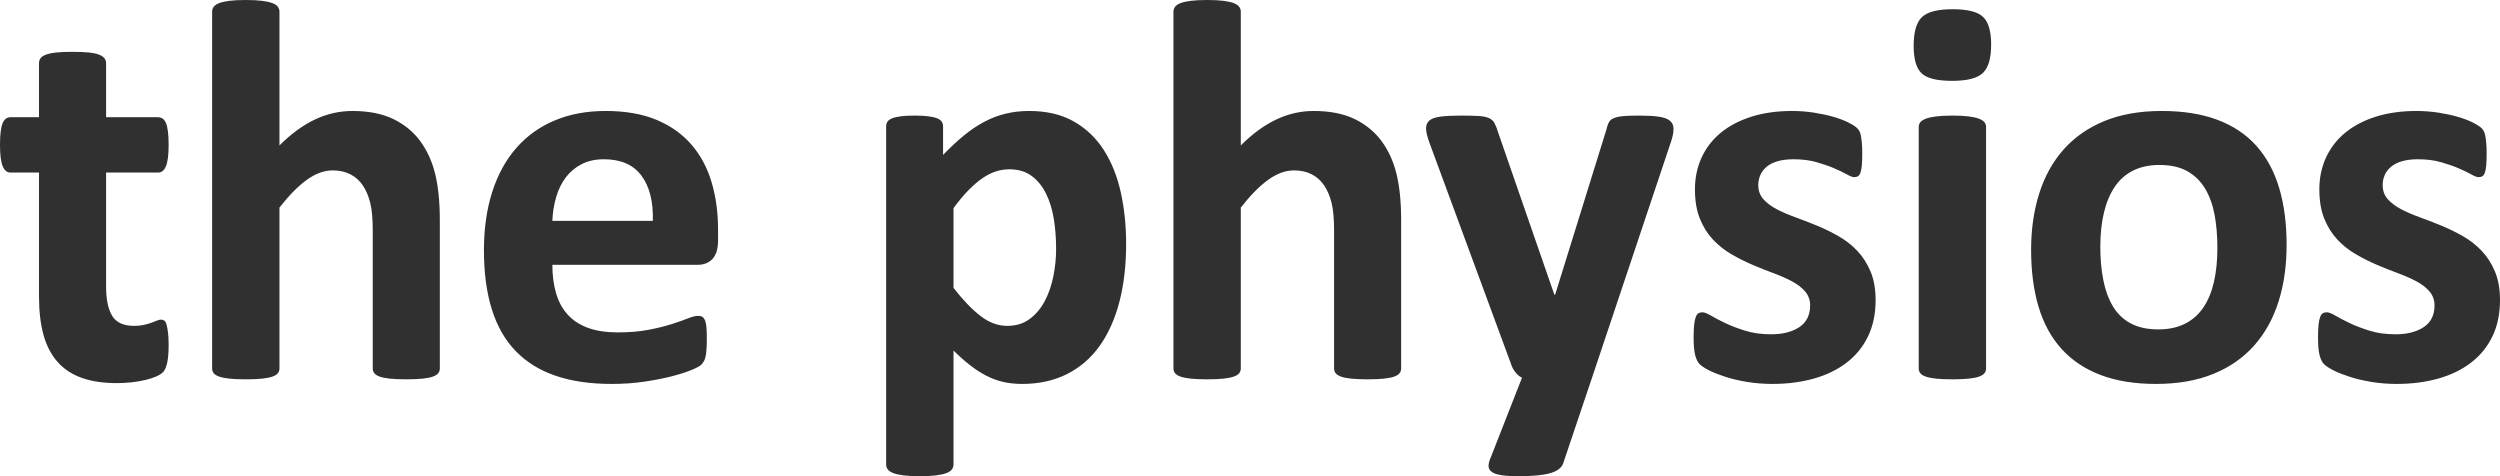 <?xml version="1.0" encoding="UTF-8"?>
<svg width="126px" height="24px" viewBox="0 0 126 24" version="1.1" xmlns="http://www.w3.org/2000/svg" xmlns:xlink="http://www.w3.org/1999/xlink">
    <title>E4B44E90-1574-4C01-9F22-F56C13293ABF</title>
    <g id="Symbols" stroke="none" stroke-width="1" fill="none" fill-rule="evenodd">
        <g id="Elements/Footer&amp;More" transform="translate(-1234, -688)" fill="#303030">
            <g id="Logo/Slate" transform="translate(1234, 688)">
                <path d="M8.465,16.738 C8.443,16.574 8.418,16.444 8.391,16.349 C8.364,16.253 8.326,16.189 8.277,16.157 C8.227,16.125 8.176,16.109 8.122,16.109 C8.059,16.109 7.989,16.125 7.913,16.157 C7.837,16.189 7.742,16.226 7.63,16.267 C7.518,16.308 7.39,16.344 7.246,16.376 C7.103,16.408 6.941,16.424 6.761,16.424 C6.231,16.424 5.864,16.258 5.657,15.925 C5.45,15.592 5.347,15.093 5.347,14.428 L5.347,8.697 L7.974,8.697 C8.144,8.697 8.274,8.591 8.364,8.376 C8.454,8.162 8.499,7.804 8.499,7.303 C8.499,7.038 8.488,6.815 8.465,6.633 C8.443,6.45 8.409,6.307 8.364,6.202 C8.319,6.097 8.263,6.022 8.196,5.976 C8.128,5.931 8.05,5.908 7.96,5.908 L5.347,5.908 L5.347,3.186 C5.347,3.095 5.32,3.013 5.266,2.94 C5.212,2.867 5.123,2.806 4.997,2.756 C4.871,2.706 4.698,2.669 4.478,2.646 C4.258,2.624 3.982,2.612 3.65,2.612 C3.327,2.612 3.055,2.624 2.835,2.646 C2.615,2.669 2.44,2.706 2.31,2.756 C2.18,2.806 2.09,2.867 2.04,2.94 C1.991,3.013 1.966,3.095 1.966,3.186 L1.966,5.908 L0.539,5.908 C0.449,5.908 0.37,5.931 0.303,5.976 C0.236,6.022 0.179,6.097 0.135,6.202 C0.09,6.307 0.056,6.45 0.034,6.633 C0.011,6.815 0,7.038 0,7.303 C0,7.804 0.045,8.162 0.135,8.376 C0.224,8.591 0.355,8.697 0.525,8.697 L1.966,8.697 L1.966,14.947 C1.966,15.695 2.043,16.342 2.195,16.889 C2.348,17.436 2.586,17.889 2.909,18.25 C3.232,18.61 3.641,18.877 4.135,19.05 C4.629,19.223 5.212,19.309 5.886,19.309 C6.137,19.309 6.386,19.296 6.634,19.269 C6.88,19.241 7.109,19.202 7.32,19.152 C7.531,19.102 7.715,19.043 7.873,18.974 C8.03,18.906 8.149,18.829 8.23,18.742 C8.31,18.656 8.375,18.505 8.425,18.291 C8.474,18.077 8.499,17.769 8.499,17.368 C8.499,17.112 8.488,16.902 8.465,16.738 L8.465,16.738 Z M22.167,11.091 C22.167,10.188 22.09,9.42 21.938,8.786 C21.785,8.153 21.536,7.599 21.19,7.125 C20.845,6.651 20.391,6.277 19.83,6.003 C19.269,5.73 18.579,5.593 17.762,5.593 C17.107,5.593 16.476,5.737 15.87,6.024 C15.264,6.311 14.669,6.747 14.085,7.33 L14.085,0.588 C14.085,0.497 14.058,0.415 14.004,0.342 C13.951,0.269 13.858,0.207 13.728,0.157 C13.598,0.107 13.425,0.068 13.21,0.041 C12.994,0.014 12.72,0 12.388,0 C12.056,0 11.782,0.014 11.567,0.041 C11.351,0.068 11.178,0.107 11.048,0.157 C10.918,0.207 10.826,0.269 10.772,0.342 C10.718,0.415 10.691,0.497 10.691,0.588 L10.691,18.571 C10.691,18.662 10.718,18.742 10.772,18.81 C10.826,18.879 10.918,18.936 11.048,18.981 C11.178,19.027 11.351,19.061 11.567,19.084 C11.782,19.106 12.056,19.118 12.388,19.118 C12.72,19.118 12.994,19.106 13.21,19.084 C13.425,19.061 13.598,19.027 13.728,18.981 C13.858,18.936 13.951,18.879 14.004,18.81 C14.058,18.742 14.085,18.662 14.085,18.571 L14.085,10.462 C14.561,9.851 15.019,9.386 15.459,9.067 C15.899,8.748 16.335,8.588 16.766,8.588 C17.107,8.588 17.405,8.654 17.661,8.786 C17.917,8.919 18.126,9.106 18.288,9.347 C18.449,9.589 18.573,9.878 18.658,10.216 C18.743,10.553 18.786,11.018 18.786,11.61 L18.786,18.571 C18.786,18.662 18.813,18.742 18.867,18.81 C18.921,18.879 19.01,18.936 19.136,18.981 C19.262,19.027 19.435,19.061 19.655,19.084 C19.875,19.106 20.151,19.118 20.483,19.118 C20.806,19.118 21.078,19.106 21.298,19.084 C21.518,19.061 21.691,19.027 21.817,18.981 C21.942,18.936 22.032,18.879 22.086,18.81 C22.14,18.742 22.167,18.662 22.167,18.571 L22.167,11.091 Z M36.19,11.569 C36.19,10.713 36.082,9.919 35.866,9.19 C35.651,8.461 35.314,7.829 34.856,7.296 C34.398,6.762 33.812,6.345 33.098,6.044 C32.384,5.744 31.525,5.593 30.519,5.593 C29.567,5.593 28.712,5.753 27.953,6.072 C27.194,6.391 26.55,6.854 26.02,7.46 C25.49,8.066 25.086,8.805 24.808,9.675 C24.53,10.546 24.39,11.524 24.39,12.609 C24.39,13.748 24.523,14.742 24.788,15.59 C25.053,16.438 25.455,17.14 25.993,17.696 C26.532,18.252 27.203,18.667 28.007,18.94 C28.811,19.214 29.747,19.35 30.815,19.35 C31.408,19.35 31.965,19.312 32.485,19.234 C33.006,19.157 33.469,19.065 33.873,18.961 C34.277,18.856 34.609,18.749 34.87,18.639 C35.13,18.53 35.289,18.443 35.348,18.379 C35.406,18.316 35.453,18.25 35.489,18.181 C35.525,18.113 35.552,18.029 35.57,17.928 C35.588,17.828 35.601,17.707 35.61,17.566 C35.619,17.425 35.624,17.254 35.624,17.053 C35.624,16.825 35.617,16.636 35.604,16.485 C35.59,16.335 35.565,16.219 35.53,16.137 C35.493,16.055 35.449,15.998 35.395,15.966 C35.341,15.934 35.274,15.918 35.193,15.918 C35.058,15.918 34.883,15.961 34.667,16.048 C34.452,16.134 34.18,16.23 33.852,16.335 C33.525,16.44 33.136,16.536 32.687,16.622 C32.238,16.709 31.718,16.752 31.125,16.752 C30.541,16.752 30.041,16.675 29.623,16.52 C29.206,16.365 28.864,16.139 28.6,15.843 C28.335,15.547 28.142,15.186 28.021,14.762 C27.899,14.339 27.839,13.866 27.839,13.347 L35.153,13.347 C35.476,13.347 35.729,13.247 35.913,13.046 C36.097,12.846 36.19,12.536 36.19,12.116 L36.19,11.569 Z M27.839,11.132 C27.856,10.703 27.922,10.3 28.034,9.921 C28.146,9.543 28.308,9.215 28.519,8.937 C28.73,8.659 28.995,8.438 29.313,8.274 C29.632,8.109 30.007,8.027 30.438,8.027 C31.291,8.027 31.922,8.303 32.331,8.855 C32.739,9.406 32.93,10.165 32.903,11.132 L27.839,11.132 Z M56.488,9.696 C56.308,8.884 56.023,8.173 55.633,7.562 C55.242,6.952 54.737,6.471 54.117,6.12 C53.498,5.769 52.748,5.593 51.868,5.593 C51.446,5.593 51.049,5.639 50.676,5.73 C50.303,5.821 49.942,5.96 49.592,6.147 C49.242,6.334 48.898,6.566 48.561,6.845 C48.225,7.123 47.881,7.444 47.531,7.808 L47.531,6.373 C47.531,6.282 47.509,6.202 47.464,6.133 C47.419,6.065 47.34,6.008 47.228,5.962 C47.116,5.917 46.967,5.883 46.784,5.86 C46.599,5.837 46.373,5.826 46.103,5.826 C45.825,5.826 45.594,5.837 45.41,5.86 C45.226,5.883 45.077,5.917 44.965,5.962 C44.853,6.008 44.774,6.065 44.729,6.133 C44.684,6.202 44.662,6.282 44.662,6.373 L44.662,23.412 C44.662,23.503 44.689,23.585 44.743,23.658 C44.797,23.731 44.889,23.793 45.019,23.843 C45.149,23.893 45.322,23.932 45.538,23.959 C45.753,23.986 46.027,24 46.359,24 C46.691,24 46.965,23.986 47.181,23.959 C47.396,23.932 47.569,23.893 47.7,23.843 C47.83,23.793 47.922,23.731 47.976,23.658 C48.029,23.585 48.057,23.503 48.057,23.412 L48.057,17.668 C48.344,17.951 48.622,18.197 48.891,18.407 C49.161,18.617 49.432,18.792 49.706,18.933 C49.98,19.075 50.263,19.18 50.555,19.248 C50.847,19.316 51.168,19.35 51.518,19.35 C52.362,19.35 53.112,19.186 53.767,18.858 C54.423,18.53 54.971,18.061 55.411,17.45 C55.85,16.839 56.185,16.098 56.414,15.228 C56.643,14.357 56.757,13.379 56.757,12.294 C56.757,11.373 56.668,10.507 56.488,9.696 L56.488,9.696 Z M53.087,13.935 C52.993,14.4 52.847,14.817 52.649,15.186 C52.452,15.556 52.198,15.854 51.888,16.082 C51.579,16.31 51.204,16.424 50.764,16.424 C50.297,16.424 49.848,16.258 49.417,15.925 C48.986,15.592 48.532,15.121 48.057,14.509 L48.057,10.489 C48.326,10.124 48.582,9.819 48.824,9.573 C49.067,9.327 49.302,9.126 49.531,8.971 C49.76,8.816 49.985,8.704 50.205,8.636 C50.425,8.567 50.647,8.533 50.871,8.533 C51.32,8.533 51.695,8.645 51.996,8.868 C52.297,9.092 52.539,9.39 52.723,9.764 C52.907,10.138 53.038,10.564 53.114,11.043 C53.19,11.521 53.228,12.021 53.228,12.54 C53.228,13.005 53.181,13.47 53.087,13.935 L53.087,13.935 Z M70.618,11.091 C70.618,10.188 70.541,9.42 70.389,8.786 C70.236,8.153 69.987,7.599 69.641,7.125 C69.295,6.651 68.842,6.277 68.281,6.003 C67.72,5.73 67.03,5.593 66.213,5.593 C65.558,5.593 64.927,5.737 64.321,6.024 C63.715,6.311 63.12,6.747 62.536,7.33 L62.536,0.588 C62.536,0.497 62.509,0.415 62.455,0.342 C62.402,0.269 62.309,0.207 62.179,0.157 C62.049,0.107 61.876,0.068 61.661,0.041 C61.445,0.014 61.171,0 60.839,0 C60.507,0 60.233,0.014 60.018,0.041 C59.802,0.068 59.629,0.107 59.499,0.157 C59.369,0.207 59.277,0.269 59.223,0.342 C59.169,0.415 59.142,0.497 59.142,0.588 L59.142,18.571 C59.142,18.662 59.169,18.742 59.223,18.81 C59.277,18.879 59.369,18.936 59.499,18.981 C59.629,19.027 59.802,19.061 60.018,19.084 C60.233,19.106 60.507,19.118 60.839,19.118 C61.171,19.118 61.445,19.106 61.661,19.084 C61.876,19.061 62.049,19.027 62.179,18.981 C62.309,18.936 62.402,18.879 62.455,18.81 C62.509,18.742 62.536,18.662 62.536,18.571 L62.536,10.462 C63.012,9.851 63.47,9.386 63.91,9.067 C64.35,8.748 64.786,8.588 65.217,8.588 C65.558,8.588 65.856,8.654 66.112,8.786 C66.368,8.919 66.577,9.106 66.739,9.347 C66.9,9.589 67.024,9.878 67.109,10.216 C67.194,10.553 67.237,11.018 67.237,11.61 L67.237,18.571 C67.237,18.662 67.264,18.742 67.318,18.81 C67.372,18.879 67.462,18.936 67.587,18.981 C67.713,19.027 67.885,19.061 68.106,19.084 C68.325,19.106 68.602,19.118 68.934,19.118 C69.258,19.118 69.529,19.106 69.749,19.084 C69.969,19.061 70.142,19.027 70.268,18.981 C70.393,18.936 70.483,18.879 70.537,18.81 C70.591,18.742 70.618,18.662 70.618,18.571 L70.618,11.091 Z M84.238,7.084 C84.31,6.856 84.346,6.658 84.346,6.489 C84.346,6.32 84.285,6.186 84.164,6.085 C84.043,5.985 83.854,5.917 83.598,5.88 C83.342,5.844 83.022,5.826 82.635,5.826 C82.141,5.826 81.796,5.844 81.598,5.88 C81.401,5.917 81.259,5.974 81.174,6.051 C81.089,6.129 81.019,6.286 80.965,6.523 L78.379,14.851 L78.339,14.851 L75.51,6.687 C75.447,6.478 75.384,6.316 75.322,6.202 C75.259,6.088 75.164,6.003 75.039,5.949 C74.913,5.894 74.738,5.86 74.513,5.846 C74.289,5.832 73.983,5.826 73.598,5.826 C73.175,5.826 72.836,5.844 72.581,5.88 C72.325,5.917 72.143,5.983 72.035,6.079 C71.927,6.174 71.873,6.307 71.873,6.475 C71.873,6.644 71.932,6.888 72.049,7.207 L76.184,18.421 C76.228,18.548 76.298,18.669 76.393,18.783 C76.487,18.897 76.592,18.981 76.709,19.036 L75.106,23.125 C75.043,23.28 75.017,23.412 75.025,23.522 C75.034,23.631 75.093,23.722 75.201,23.795 C75.308,23.868 75.47,23.92 75.685,23.952 C75.901,23.984 76.188,24 76.547,24 C77.239,24 77.764,23.95 78.123,23.85 C78.482,23.749 78.702,23.585 78.783,23.357 L80.238,19.036 L84.238,7.084 Z M94.275,13.682 C94.104,13.276 93.879,12.928 93.601,12.636 C93.323,12.344 93.006,12.098 92.651,11.897 C92.297,11.697 91.938,11.521 91.574,11.371 C91.21,11.221 90.851,11.082 90.496,10.954 C90.142,10.826 89.825,10.689 89.547,10.544 C89.268,10.398 89.044,10.229 88.874,10.038 C88.703,9.846 88.617,9.609 88.617,9.327 C88.617,9.144 88.653,8.973 88.725,8.814 C88.797,8.654 88.905,8.515 89.048,8.397 C89.192,8.278 89.376,8.187 89.601,8.123 C89.825,8.059 90.09,8.027 90.395,8.027 C90.826,8.027 91.21,8.075 91.547,8.171 C91.884,8.267 92.18,8.369 92.436,8.479 C92.692,8.588 92.905,8.69 93.076,8.786 C93.246,8.882 93.372,8.93 93.453,8.93 C93.525,8.93 93.588,8.914 93.641,8.882 C93.695,8.85 93.738,8.789 93.769,8.697 C93.801,8.607 93.823,8.483 93.837,8.328 C93.85,8.173 93.857,7.973 93.857,7.727 C93.857,7.517 93.85,7.342 93.837,7.2 C93.823,7.059 93.808,6.94 93.79,6.845 C93.772,6.749 93.745,6.667 93.709,6.598 C93.673,6.53 93.612,6.461 93.527,6.393 C93.442,6.325 93.3,6.243 93.103,6.147 C92.905,6.051 92.663,5.962 92.375,5.88 C92.088,5.798 91.767,5.73 91.412,5.675 C91.058,5.621 90.692,5.593 90.315,5.593 C89.56,5.593 88.88,5.689 88.274,5.88 C87.668,6.072 87.154,6.341 86.732,6.687 C86.31,7.034 85.986,7.451 85.762,7.938 C85.538,8.426 85.425,8.962 85.425,9.545 C85.425,10.12 85.508,10.612 85.674,11.022 C85.84,11.432 86.06,11.784 86.334,12.075 C86.608,12.367 86.918,12.613 87.264,12.813 C87.609,13.014 87.964,13.192 88.328,13.347 C88.692,13.502 89.046,13.643 89.392,13.771 C89.738,13.899 90.047,14.035 90.321,14.181 C90.595,14.327 90.815,14.498 90.981,14.694 C91.147,14.89 91.231,15.125 91.231,15.398 C91.231,15.636 91.185,15.845 91.096,16.027 C91.006,16.21 90.874,16.36 90.699,16.479 C90.523,16.597 90.317,16.689 90.079,16.752 C89.841,16.816 89.569,16.848 89.264,16.848 C88.779,16.848 88.346,16.789 87.964,16.67 C87.583,16.552 87.248,16.424 86.961,16.287 C86.673,16.15 86.433,16.025 86.24,15.911 C86.047,15.797 85.901,15.74 85.802,15.74 C85.722,15.74 85.654,15.756 85.6,15.788 C85.546,15.82 85.501,15.884 85.466,15.979 C85.43,16.076 85.403,16.203 85.385,16.362 C85.367,16.522 85.358,16.734 85.358,16.998 C85.358,17.399 85.385,17.703 85.439,17.908 C85.493,18.113 85.569,18.263 85.668,18.359 C85.766,18.455 85.924,18.557 86.139,18.667 C86.355,18.776 86.624,18.883 86.947,18.988 C87.271,19.093 87.636,19.18 88.045,19.248 C88.454,19.316 88.882,19.35 89.331,19.35 C90.077,19.35 90.768,19.261 91.406,19.084 C92.043,18.906 92.595,18.639 93.062,18.284 C93.529,17.928 93.891,17.486 94.146,16.957 C94.402,16.429 94.531,15.818 94.531,15.125 C94.531,14.569 94.445,14.088 94.275,13.682 L94.275,13.682 Z M100.098,6.4 C100.098,6.309 100.071,6.229 100.017,6.161 C99.963,6.092 99.871,6.033 99.741,5.983 C99.611,5.933 99.438,5.894 99.222,5.867 C99.007,5.84 98.733,5.826 98.401,5.826 C98.068,5.826 97.795,5.84 97.579,5.867 C97.364,5.894 97.191,5.933 97.061,5.983 C96.93,6.033 96.838,6.092 96.784,6.161 C96.731,6.229 96.704,6.309 96.704,6.4 L96.704,18.571 C96.704,18.662 96.731,18.742 96.784,18.81 C96.838,18.879 96.93,18.936 97.061,18.981 C97.191,19.027 97.364,19.061 97.579,19.084 C97.795,19.106 98.068,19.118 98.401,19.118 C98.733,19.118 99.007,19.106 99.222,19.084 C99.438,19.061 99.611,19.027 99.741,18.981 C99.871,18.936 99.963,18.879 100.017,18.81 C100.071,18.742 100.098,18.662 100.098,18.571 L100.098,6.4 Z M99.95,0.855 C99.681,0.595 99.169,0.465 98.414,0.465 C97.651,0.465 97.132,0.6 96.858,0.869 C96.585,1.137 96.448,1.618 96.448,2.311 C96.448,2.977 96.58,3.437 96.845,3.692 C97.11,3.948 97.624,4.075 98.387,4.075 C99.142,4.075 99.658,3.943 99.936,3.679 C100.214,3.414 100.354,2.936 100.354,2.243 C100.354,1.577 100.219,1.114 99.95,0.855 L99.95,0.855 Z M114.867,9.463 C114.616,8.625 114.232,7.918 113.716,7.344 C113.199,6.769 112.546,6.334 111.756,6.038 C110.966,5.742 110.032,5.593 108.954,5.593 C107.85,5.593 106.887,5.762 106.065,6.099 C105.244,6.437 104.559,6.913 104.011,7.528 C103.463,8.144 103.053,8.882 102.779,9.744 C102.505,10.605 102.368,11.555 102.368,12.595 C102.368,13.67 102.494,14.628 102.745,15.467 C102.996,16.306 103.383,17.012 103.903,17.586 C104.424,18.161 105.08,18.598 105.87,18.899 C106.66,19.2 107.589,19.35 108.658,19.35 C109.762,19.35 110.728,19.182 111.554,18.844 C112.38,18.507 113.067,18.029 113.615,17.409 C114.162,16.789 114.571,16.05 114.84,15.193 C115.11,14.336 115.245,13.388 115.245,12.349 C115.245,11.264 115.119,10.302 114.867,9.463 L114.867,9.463 Z M111.581,14.216 C111.464,14.722 111.285,15.152 111.042,15.508 C110.8,15.863 110.49,16.134 110.113,16.321 C109.736,16.508 109.291,16.602 108.779,16.602 C108.222,16.602 107.756,16.499 107.379,16.294 C107.001,16.089 106.703,15.8 106.483,15.426 C106.263,15.052 106.103,14.612 106.005,14.106 C105.906,13.6 105.856,13.046 105.856,12.445 C105.856,11.797 105.917,11.221 106.038,10.715 C106.159,10.209 106.341,9.776 106.584,9.415 C106.826,9.055 107.136,8.782 107.513,8.595 C107.89,8.408 108.33,8.314 108.833,8.314 C109.399,8.314 109.868,8.419 110.241,8.629 C110.613,8.839 110.912,9.131 111.136,9.504 C111.36,9.878 111.52,10.318 111.615,10.824 C111.709,11.33 111.756,11.884 111.756,12.485 C111.756,13.133 111.698,13.709 111.581,14.216 L111.581,14.216 Z M125.744,13.682 C125.573,13.276 125.349,12.928 125.071,12.636 C124.792,12.344 124.476,12.098 124.121,11.897 C123.766,11.697 123.407,11.521 123.043,11.371 C122.68,11.221 122.321,11.082 121.966,10.954 C121.611,10.826 121.295,10.689 121.017,10.544 C120.738,10.398 120.513,10.229 120.343,10.038 C120.172,9.846 120.087,9.609 120.087,9.327 C120.087,9.144 120.123,8.973 120.195,8.814 C120.266,8.654 120.374,8.515 120.518,8.397 C120.662,8.278 120.846,8.187 121.07,8.123 C121.295,8.059 121.56,8.027 121.865,8.027 C122.296,8.027 122.68,8.075 123.017,8.171 C123.353,8.267 123.65,8.369 123.906,8.479 C124.162,8.588 124.375,8.69 124.545,8.786 C124.716,8.882 124.842,8.93 124.923,8.93 C124.994,8.93 125.057,8.914 125.111,8.882 C125.165,8.85 125.207,8.789 125.239,8.697 C125.27,8.607 125.293,8.483 125.306,8.328 C125.32,8.173 125.326,7.973 125.326,7.727 C125.326,7.517 125.32,7.342 125.306,7.2 C125.293,7.059 125.277,6.94 125.259,6.845 C125.241,6.749 125.214,6.667 125.179,6.598 C125.142,6.53 125.082,6.461 124.997,6.393 C124.911,6.325 124.77,6.243 124.572,6.147 C124.375,6.051 124.132,5.962 123.845,5.88 C123.557,5.798 123.237,5.73 122.882,5.675 C122.527,5.621 122.161,5.593 121.784,5.593 C121.03,5.593 120.35,5.689 119.743,5.88 C119.137,6.072 118.623,6.341 118.202,6.687 C117.779,7.034 117.456,7.451 117.232,7.938 C117.007,8.426 116.895,8.962 116.895,9.545 C116.895,10.12 116.978,10.612 117.144,11.022 C117.31,11.432 117.53,11.784 117.804,12.075 C118.078,12.367 118.388,12.613 118.734,12.813 C119.079,13.014 119.434,13.192 119.797,13.347 C120.161,13.502 120.516,13.643 120.862,13.771 C121.207,13.899 121.517,14.035 121.791,14.181 C122.065,14.327 122.285,14.498 122.451,14.694 C122.617,14.89 122.7,15.125 122.7,15.398 C122.7,15.636 122.655,15.845 122.566,16.027 C122.475,16.21 122.343,16.36 122.168,16.479 C121.993,16.597 121.786,16.689 121.549,16.752 C121.31,16.816 121.039,16.848 120.734,16.848 C120.249,16.848 119.815,16.789 119.434,16.67 C119.052,16.552 118.718,16.424 118.43,16.287 C118.143,16.15 117.903,16.025 117.71,15.911 C117.517,15.797 117.371,15.74 117.272,15.74 C117.191,15.74 117.124,15.756 117.07,15.788 C117.016,15.82 116.971,15.884 116.935,15.979 C116.899,16.076 116.873,16.203 116.855,16.362 C116.836,16.522 116.828,16.734 116.828,16.998 C116.828,17.399 116.855,17.703 116.908,17.908 C116.962,18.113 117.039,18.263 117.137,18.359 C117.236,18.455 117.393,18.557 117.609,18.667 C117.824,18.776 118.094,18.883 118.417,18.988 C118.74,19.093 119.106,19.18 119.515,19.248 C119.923,19.316 120.352,19.35 120.801,19.35 C121.546,19.35 122.238,19.261 122.875,19.084 C123.513,18.906 124.065,18.639 124.532,18.284 C124.999,17.928 125.36,17.486 125.616,16.957 C125.872,16.429 126,15.818 126,15.125 C126,14.569 125.915,14.088 125.744,13.682 L125.744,13.682 Z" id="Fill-1"></path>
            </g>
        </g>
    </g>
</svg>